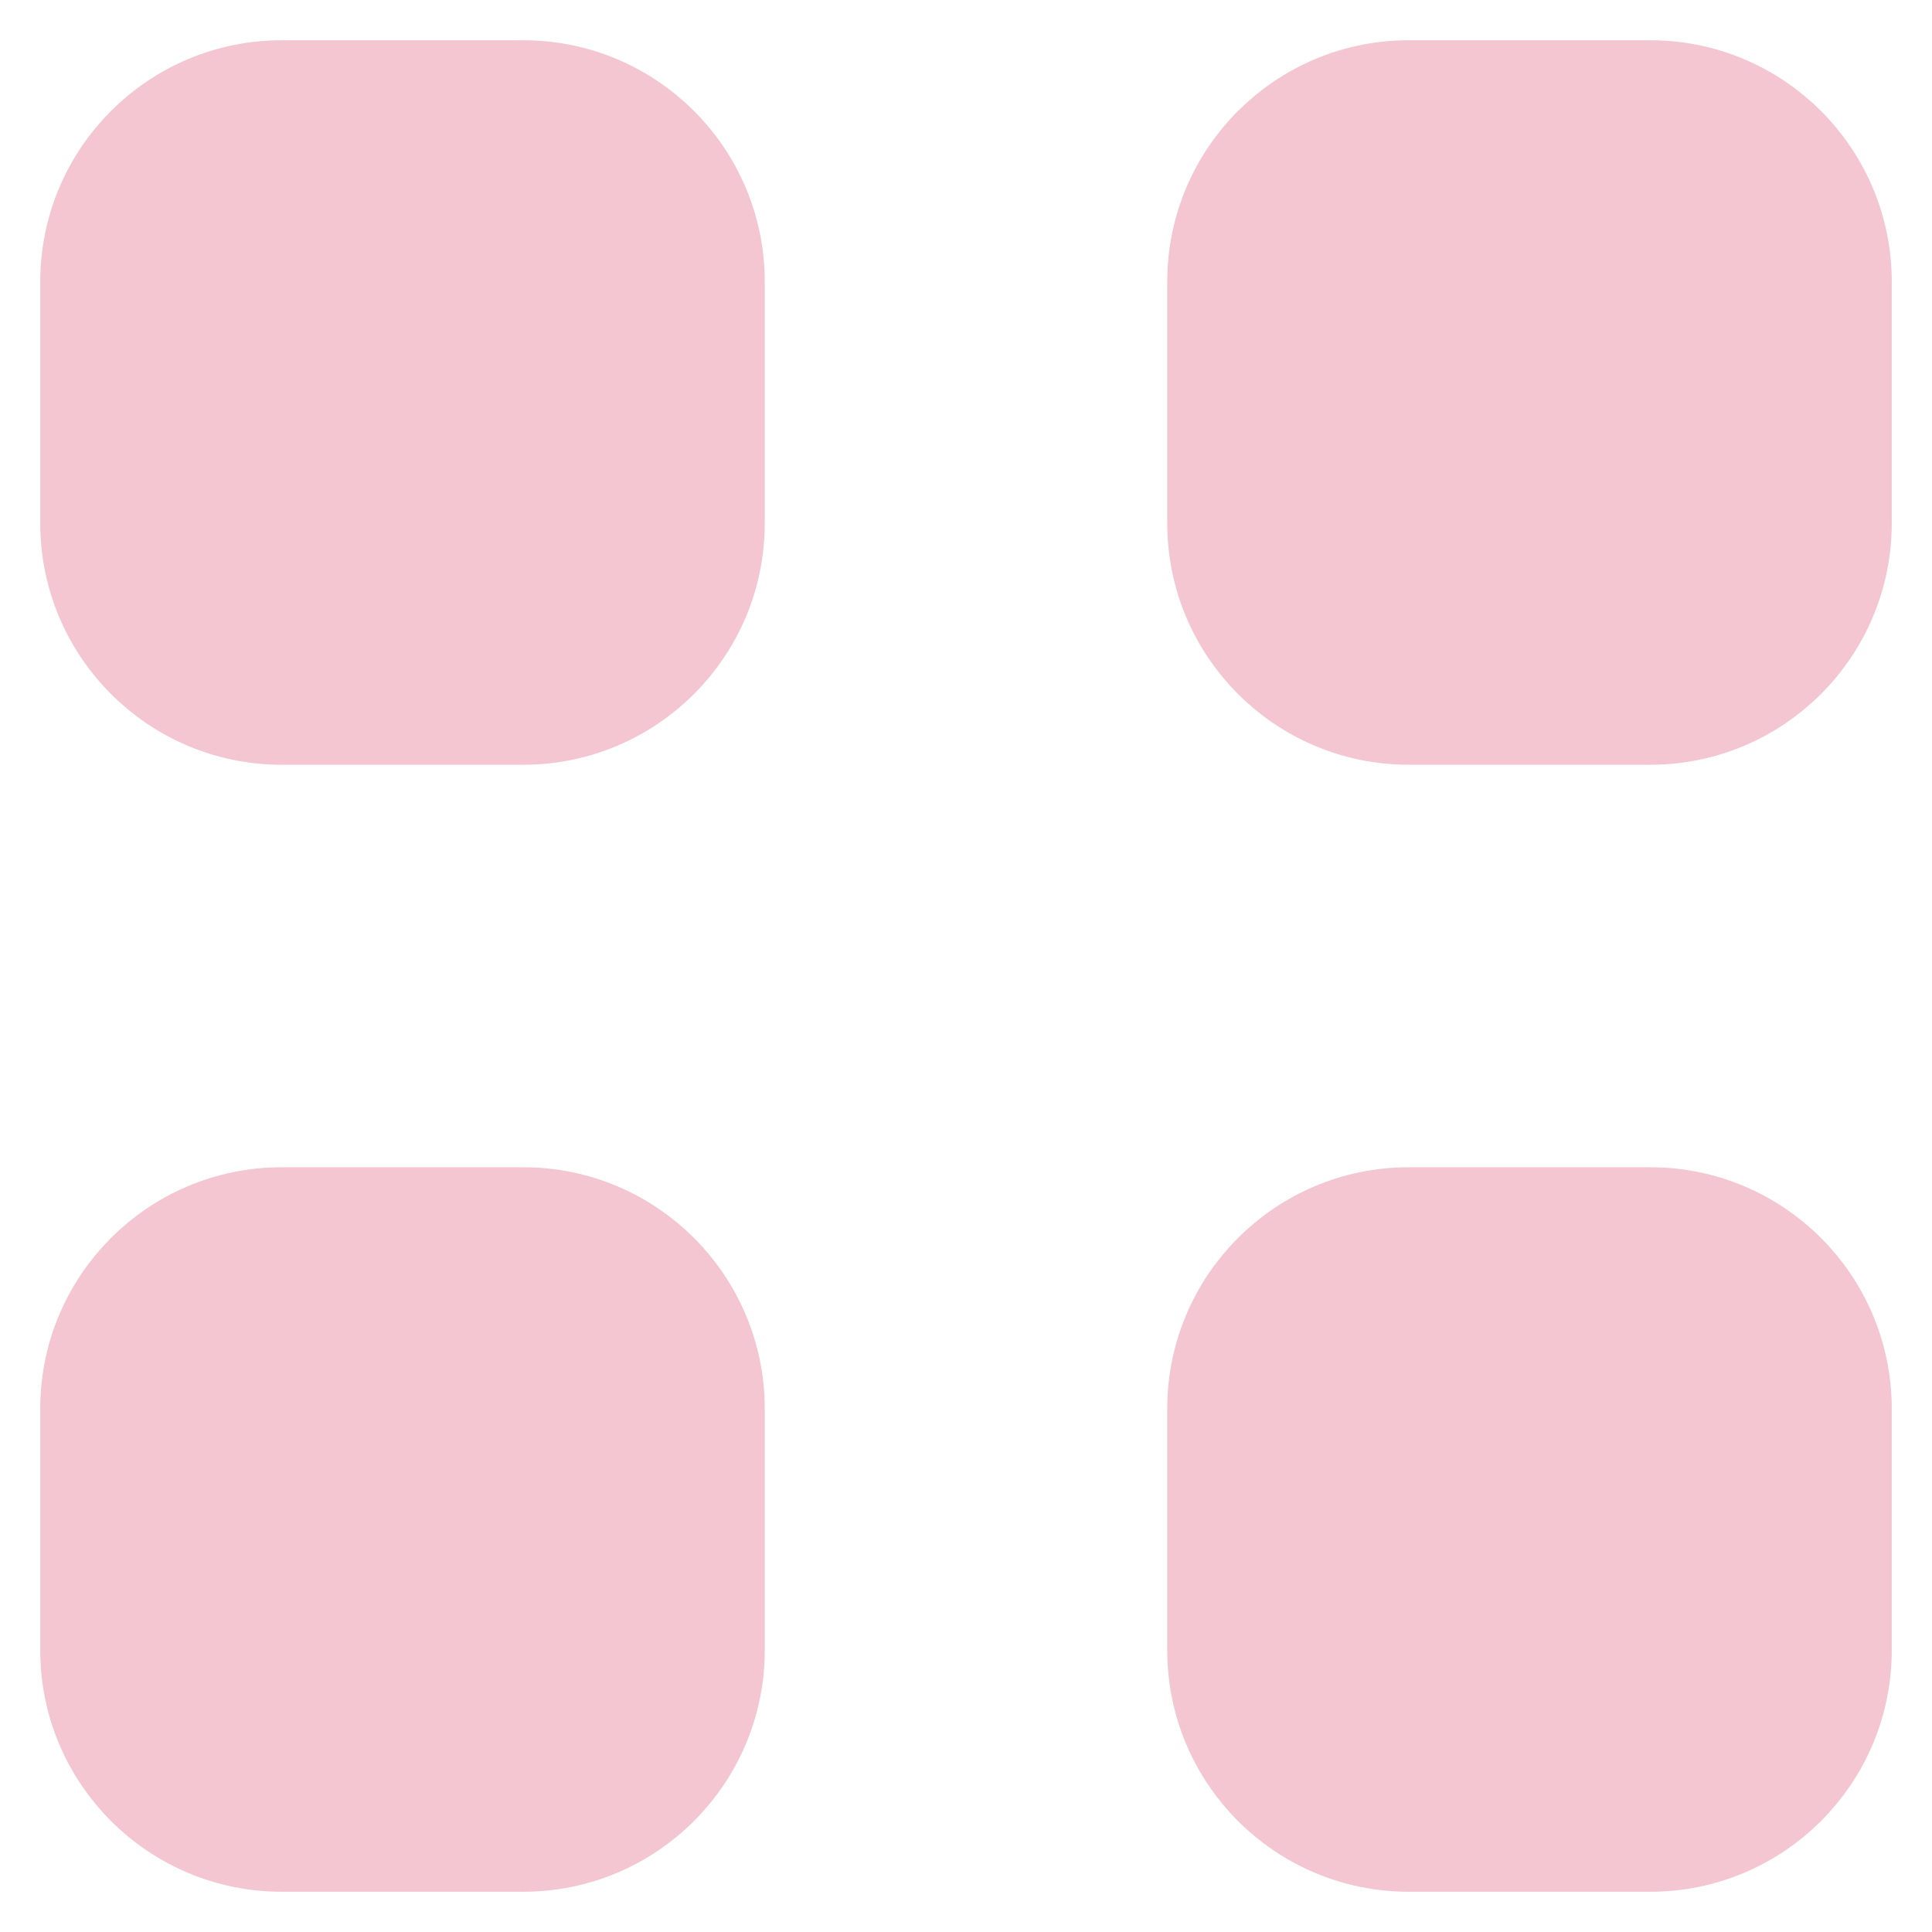 <svg width="48" height="48" viewBox="0 0 48 48" fill="none" xmlns="http://www.w3.org/2000/svg">
<path d="M13 30C15.761 30 18 32.239 18 35V41C18 43.761 15.761 46 13 46H7C4.239 46 2 43.761 2 41V35C2 32.239 4.239 30 7 30H13ZM41 30C43.761 30 46 32.239 46 35V41C46 43.761 43.761 46 41 46H35C32.239 46 30 43.761 30 41V35C30 32.239 32.239 30 35 30H41ZM13 2C15.761 2 18 4.239 18 7V13C18 15.761 15.761 18 13 18H7C4.239 18 2 15.761 2 13V7C2 4.239 4.239 2 7 2H13ZM41 2C43.761 2 46 4.239 46 7V13C46 15.761 43.761 18 41 18H35C32.239 18 30 15.761 30 13V7C30 4.239 32.239 2 35 2H41Z" fill="#F3C6D1" stroke="#F3C6D1" stroke-width="2"/>
</svg>
